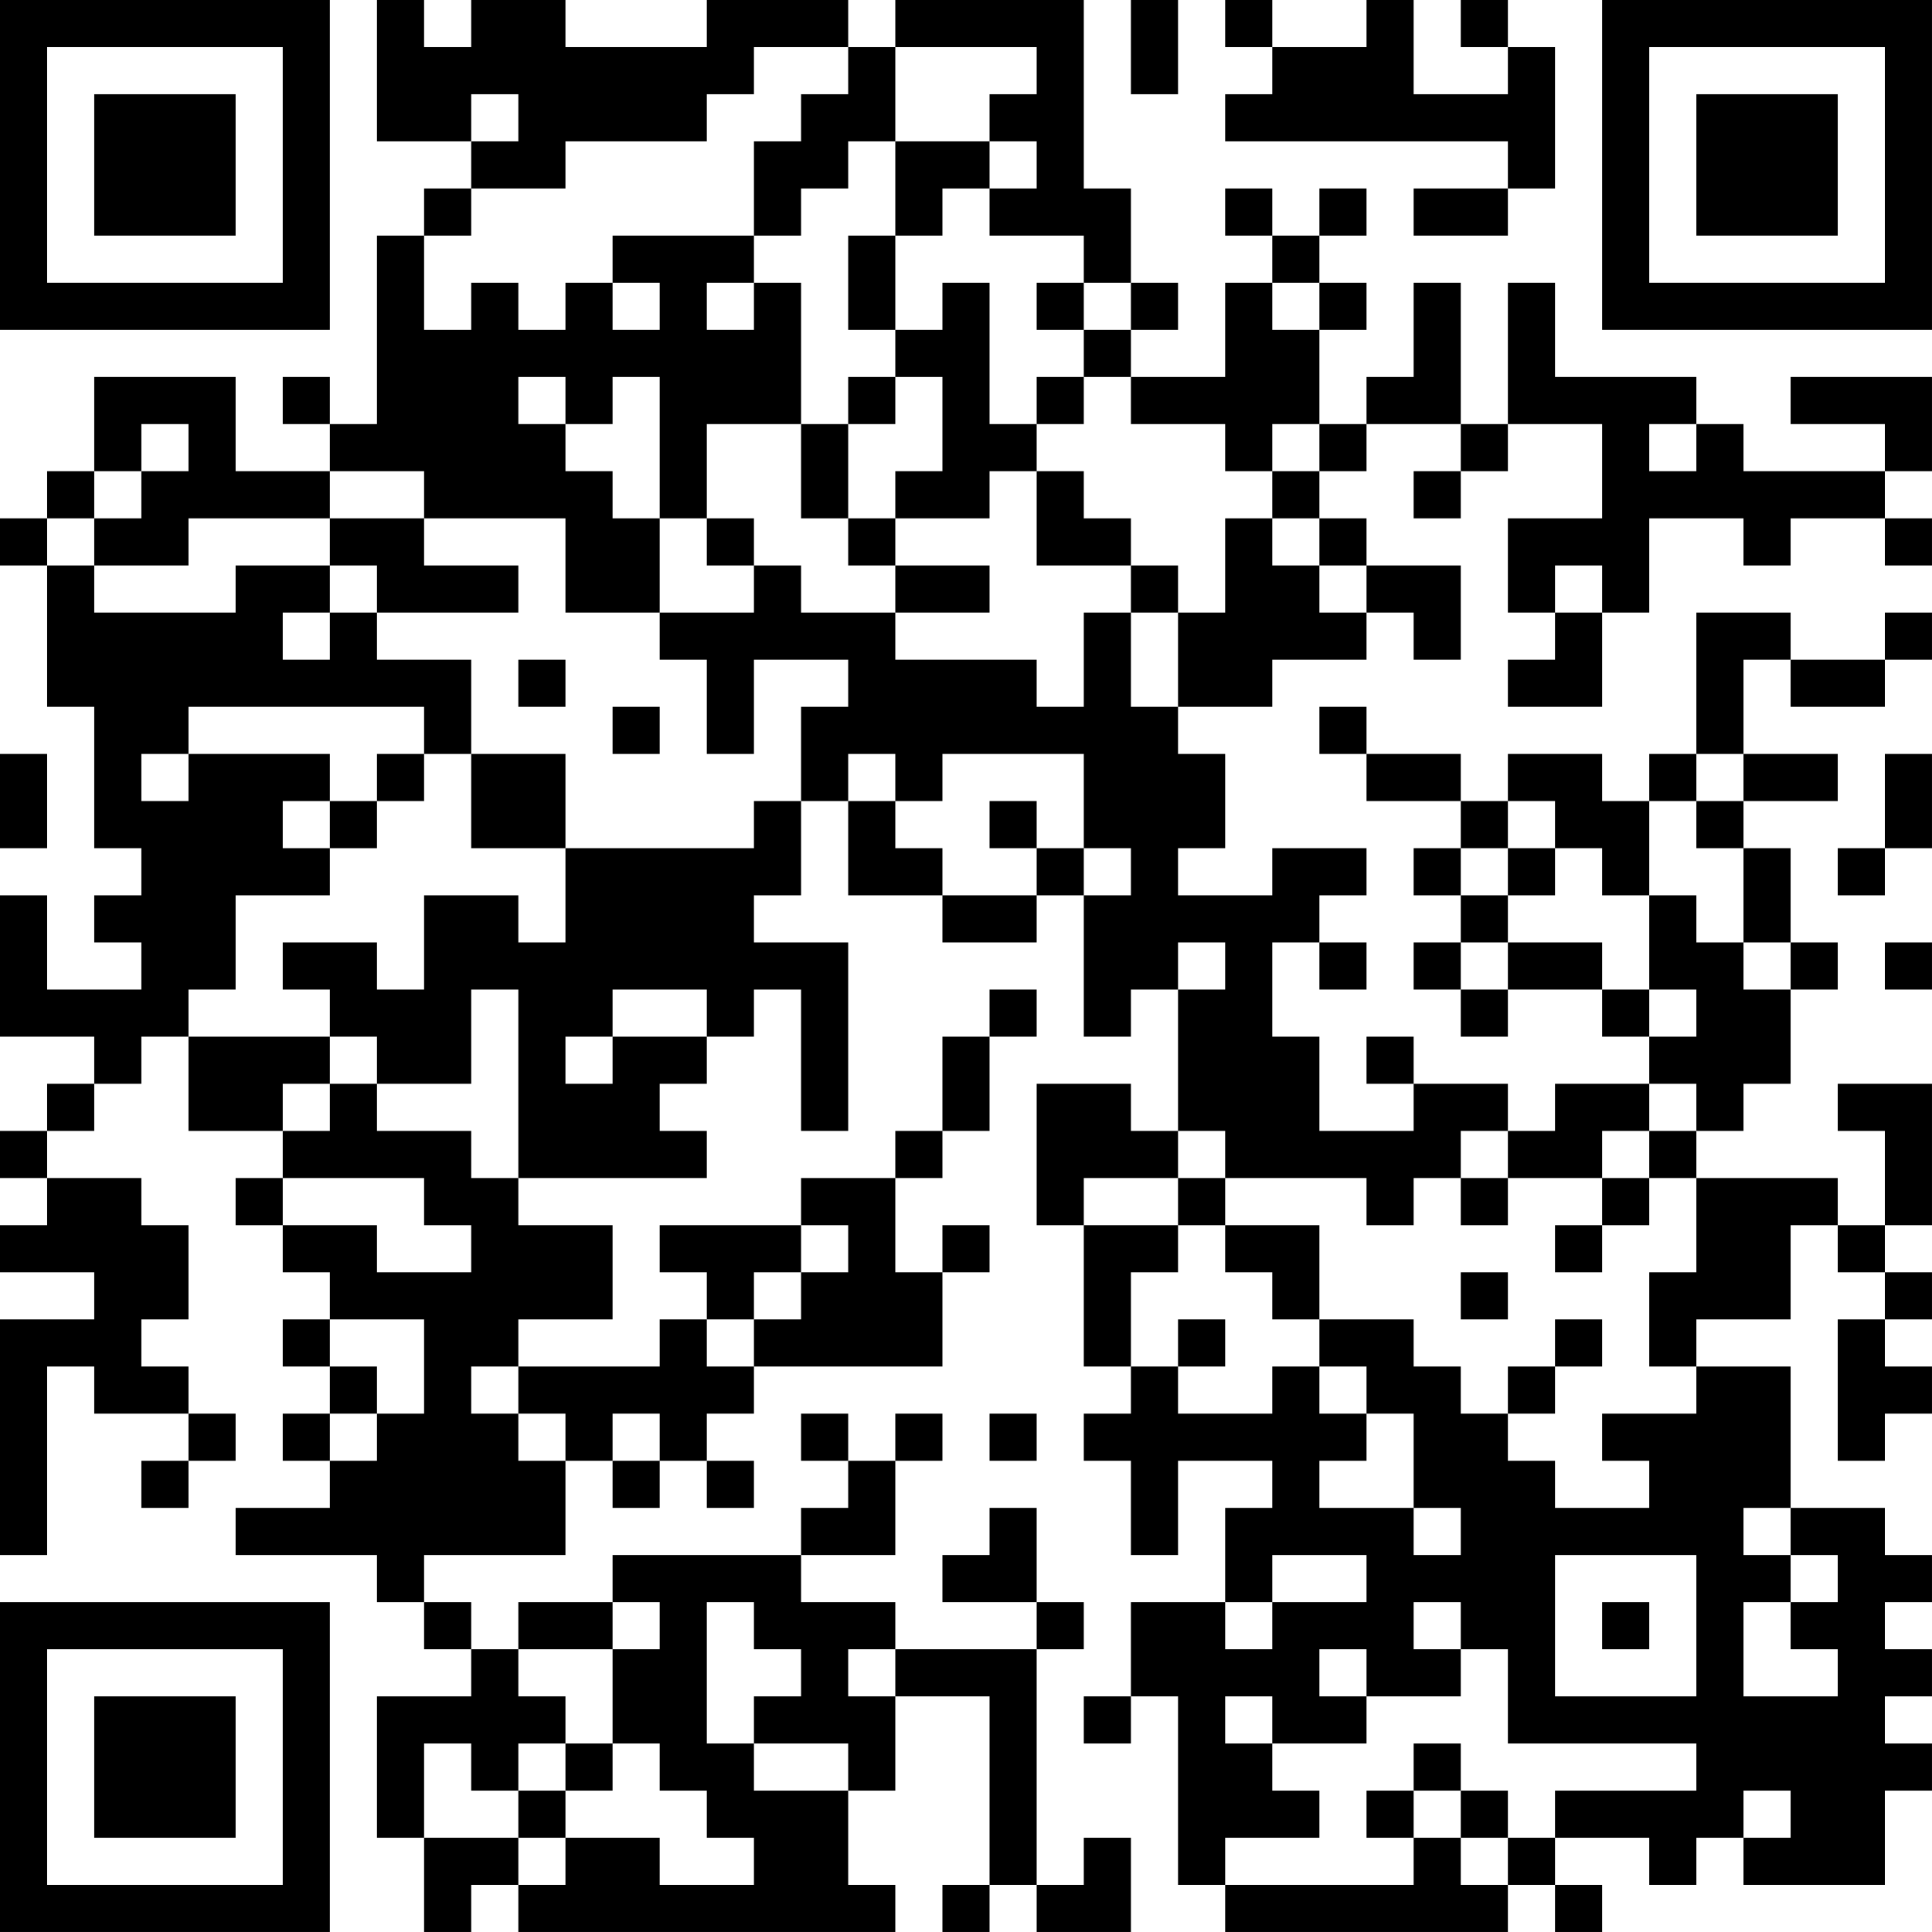 <?xml version="1.0" encoding="UTF-8"?>
<svg xmlns="http://www.w3.org/2000/svg" version="1.1" width="200" height="200" viewBox="0 0 200 200"><rect x="0" y="0" width="200" height="200" fill="#ffffff"/><g transform="scale(4.878)"><g transform="translate(0,0)"><path fill-rule="evenodd" d="M8 0L8 3L10 3L10 4L9 4L9 5L8 5L8 9L7 9L7 8L6 8L6 9L7 9L7 10L5 10L5 8L2 8L2 10L1 10L1 11L0 11L0 12L1 12L1 15L2 15L2 18L3 18L3 19L2 19L2 20L3 20L3 21L1 21L1 19L0 19L0 22L2 22L2 23L1 23L1 24L0 24L0 25L1 25L1 26L0 26L0 27L2 27L2 28L0 28L0 33L1 33L1 29L2 29L2 30L4 30L4 31L3 31L3 32L4 32L4 31L5 31L5 30L4 30L4 29L3 29L3 28L4 28L4 26L3 26L3 25L1 25L1 24L2 24L2 23L3 23L3 22L4 22L4 24L6 24L6 25L5 25L5 26L6 26L6 27L7 27L7 28L6 28L6 29L7 29L7 30L6 30L6 31L7 31L7 32L5 32L5 33L8 33L8 34L9 34L9 35L10 35L10 36L8 36L8 39L9 39L9 41L10 41L10 40L11 40L11 41L19 41L19 40L18 40L18 38L19 38L19 36L21 36L21 40L20 40L20 41L21 41L21 40L22 40L22 41L24 41L24 39L23 39L23 40L22 40L22 35L23 35L23 34L22 34L22 32L21 32L21 33L20 33L20 34L22 34L22 35L19 35L19 34L17 34L17 33L19 33L19 31L20 31L20 30L19 30L19 31L18 31L18 30L17 30L17 31L18 31L18 32L17 32L17 33L13 33L13 34L11 34L11 35L10 35L10 34L9 34L9 33L12 33L12 31L13 31L13 32L14 32L14 31L15 31L15 32L16 32L16 31L15 31L15 30L16 30L16 29L20 29L20 27L21 27L21 26L20 26L20 27L19 27L19 25L20 25L20 24L21 24L21 22L22 22L22 21L21 21L21 22L20 22L20 24L19 24L19 25L17 25L17 26L14 26L14 27L15 27L15 28L14 28L14 29L11 29L11 28L13 28L13 26L11 26L11 25L15 25L15 24L14 24L14 23L15 23L15 22L16 22L16 21L17 21L17 24L18 24L18 20L16 20L16 19L17 19L17 17L18 17L18 19L20 19L20 20L22 20L22 19L23 19L23 22L24 22L24 21L25 21L25 24L24 24L24 23L22 23L22 26L23 26L23 29L24 29L24 30L23 30L23 31L24 31L24 33L25 33L25 31L27 31L27 32L26 32L26 34L24 34L24 36L23 36L23 37L24 37L24 36L25 36L25 40L26 40L26 41L32 41L32 40L33 40L33 41L34 41L34 40L33 40L33 39L35 39L35 40L36 40L36 39L37 39L37 40L40 40L40 38L41 38L41 37L40 37L40 36L41 36L41 35L40 35L40 34L41 34L41 33L40 33L40 32L38 32L38 29L36 29L36 28L38 28L38 26L39 26L39 27L40 27L40 28L39 28L39 31L40 31L40 30L41 30L41 29L40 29L40 28L41 28L41 27L40 27L40 26L41 26L41 23L39 23L39 24L40 24L40 26L39 26L39 25L36 25L36 24L37 24L37 23L38 23L38 21L39 21L39 20L38 20L38 18L37 18L37 17L39 17L39 16L37 16L37 14L38 14L38 15L40 15L40 14L41 14L41 13L40 13L40 14L38 14L38 13L36 13L36 16L35 16L35 17L34 17L34 16L32 16L32 17L31 17L31 16L29 16L29 15L28 15L28 16L29 16L29 17L31 17L31 18L30 18L30 19L31 19L31 20L30 20L30 21L31 21L31 22L32 22L32 21L34 21L34 22L35 22L35 23L33 23L33 24L32 24L32 23L30 23L30 22L29 22L29 23L30 23L30 24L28 24L28 22L27 22L27 20L28 20L28 21L29 21L29 20L28 20L28 19L29 19L29 18L27 18L27 19L25 19L25 18L26 18L26 16L25 16L25 15L27 15L27 14L29 14L29 13L30 13L30 14L31 14L31 12L29 12L29 11L28 11L28 10L29 10L29 9L31 9L31 10L30 10L30 11L31 11L31 10L32 10L32 9L34 9L34 11L32 11L32 13L33 13L33 14L32 14L32 15L34 15L34 13L35 13L35 11L37 11L37 12L38 12L38 11L40 11L40 12L41 12L41 11L40 11L40 10L41 10L41 8L38 8L38 9L40 9L40 10L37 10L37 9L36 9L36 8L33 8L33 6L32 6L32 9L31 9L31 6L30 6L30 8L29 8L29 9L28 9L28 7L29 7L29 6L28 6L28 5L29 5L29 4L28 4L28 5L27 5L27 4L26 4L26 5L27 5L27 6L26 6L26 8L24 8L24 7L25 7L25 6L24 6L24 4L23 4L23 0L19 0L19 1L18 1L18 0L15 0L15 1L12 1L12 0L10 0L10 1L9 1L9 0ZM24 0L24 2L25 2L25 0ZM26 0L26 1L27 1L27 2L26 2L26 3L32 3L32 4L30 4L30 5L32 5L32 4L33 4L33 1L32 1L32 0L31 0L31 1L32 1L32 2L30 2L30 0L29 0L29 1L27 1L27 0ZM16 1L16 2L15 2L15 3L12 3L12 4L10 4L10 5L9 5L9 7L10 7L10 6L11 6L11 7L12 7L12 6L13 6L13 7L14 7L14 6L13 6L13 5L16 5L16 6L15 6L15 7L16 7L16 6L17 6L17 9L15 9L15 11L14 11L14 8L13 8L13 9L12 9L12 8L11 8L11 9L12 9L12 10L13 10L13 11L14 11L14 13L12 13L12 11L9 11L9 10L7 10L7 11L4 11L4 12L2 12L2 11L3 11L3 10L4 10L4 9L3 9L3 10L2 10L2 11L1 11L1 12L2 12L2 13L5 13L5 12L7 12L7 13L6 13L6 14L7 14L7 13L8 13L8 14L10 14L10 16L9 16L9 15L4 15L4 16L3 16L3 17L4 17L4 16L7 16L7 17L6 17L6 18L7 18L7 19L5 19L5 21L4 21L4 22L7 22L7 23L6 23L6 24L7 24L7 23L8 23L8 24L10 24L10 25L11 25L11 21L10 21L10 23L8 23L8 22L7 22L7 21L6 21L6 20L8 20L8 21L9 21L9 19L11 19L11 20L12 20L12 18L16 18L16 17L17 17L17 15L18 15L18 14L16 14L16 16L15 16L15 14L14 14L14 13L16 13L16 12L17 12L17 13L19 13L19 14L22 14L22 15L23 15L23 13L24 13L24 15L25 15L25 13L26 13L26 11L27 11L27 12L28 12L28 13L29 13L29 12L28 12L28 11L27 11L27 10L28 10L28 9L27 9L27 10L26 10L26 9L24 9L24 8L23 8L23 7L24 7L24 6L23 6L23 5L21 5L21 4L22 4L22 3L21 3L21 2L22 2L22 1L19 1L19 3L18 3L18 4L17 4L17 5L16 5L16 3L17 3L17 2L18 2L18 1ZM10 2L10 3L11 3L11 2ZM19 3L19 5L18 5L18 7L19 7L19 8L18 8L18 9L17 9L17 11L18 11L18 12L19 12L19 13L21 13L21 12L19 12L19 11L21 11L21 10L22 10L22 12L24 12L24 13L25 13L25 12L24 12L24 11L23 11L23 10L22 10L22 9L23 9L23 8L22 8L22 9L21 9L21 6L20 6L20 7L19 7L19 5L20 5L20 4L21 4L21 3ZM22 6L22 7L23 7L23 6ZM27 6L27 7L28 7L28 6ZM19 8L19 9L18 9L18 11L19 11L19 10L20 10L20 8ZM35 9L35 10L36 10L36 9ZM7 11L7 12L8 12L8 13L11 13L11 12L9 12L9 11ZM15 11L15 12L16 12L16 11ZM33 12L33 13L34 13L34 12ZM11 14L11 15L12 15L12 14ZM13 15L13 16L14 16L14 15ZM0 16L0 18L1 18L1 16ZM8 16L8 17L7 17L7 18L8 18L8 17L9 17L9 16ZM10 16L10 18L12 18L12 16ZM18 16L18 17L19 17L19 18L20 18L20 19L22 19L22 18L23 18L23 19L24 19L24 18L23 18L23 16L20 16L20 17L19 17L19 16ZM36 16L36 17L35 17L35 19L34 19L34 18L33 18L33 17L32 17L32 18L31 18L31 19L32 19L32 20L31 20L31 21L32 21L32 20L34 20L34 21L35 21L35 22L36 22L36 21L35 21L35 19L36 19L36 20L37 20L37 21L38 21L38 20L37 20L37 18L36 18L36 17L37 17L37 16ZM40 16L40 18L39 18L39 19L40 19L40 18L41 18L41 16ZM21 17L21 18L22 18L22 17ZM32 18L32 19L33 19L33 18ZM25 20L25 21L26 21L26 20ZM40 20L40 21L41 21L41 20ZM13 21L13 22L12 22L12 23L13 23L13 22L15 22L15 21ZM35 23L35 24L34 24L34 25L32 25L32 24L31 24L31 25L30 25L30 26L29 26L29 25L26 25L26 24L25 24L25 25L23 25L23 26L25 26L25 27L24 27L24 29L25 29L25 30L27 30L27 29L28 29L28 30L29 30L29 31L28 31L28 32L30 32L30 33L31 33L31 32L30 32L30 30L29 30L29 29L28 29L28 28L30 28L30 29L31 29L31 30L32 30L32 31L33 31L33 32L35 32L35 31L34 31L34 30L36 30L36 29L35 29L35 27L36 27L36 25L35 25L35 24L36 24L36 23ZM6 25L6 26L8 26L8 27L10 27L10 26L9 26L9 25ZM25 25L25 26L26 26L26 27L27 27L27 28L28 28L28 26L26 26L26 25ZM31 25L31 26L32 26L32 25ZM34 25L34 26L33 26L33 27L34 27L34 26L35 26L35 25ZM17 26L17 27L16 27L16 28L15 28L15 29L16 29L16 28L17 28L17 27L18 27L18 26ZM31 27L31 28L32 28L32 27ZM7 28L7 29L8 29L8 30L7 30L7 31L8 31L8 30L9 30L9 28ZM25 28L25 29L26 29L26 28ZM33 28L33 29L32 29L32 30L33 30L33 29L34 29L34 28ZM10 29L10 30L11 30L11 31L12 31L12 30L11 30L11 29ZM13 30L13 31L14 31L14 30ZM21 30L21 31L22 31L22 30ZM37 32L37 33L38 33L38 34L37 34L37 36L39 36L39 35L38 35L38 34L39 34L39 33L38 33L38 32ZM27 33L27 34L26 34L26 35L27 35L27 34L29 34L29 33ZM33 33L33 36L36 36L36 33ZM13 34L13 35L11 35L11 36L12 36L12 37L11 37L11 38L10 38L10 37L9 37L9 39L11 39L11 40L12 40L12 39L14 39L14 40L16 40L16 39L15 39L15 38L14 38L14 37L13 37L13 35L14 35L14 34ZM15 34L15 37L16 37L16 38L18 38L18 37L16 37L16 36L17 36L17 35L16 35L16 34ZM30 34L30 35L31 35L31 36L29 36L29 35L28 35L28 36L29 36L29 37L27 37L27 36L26 36L26 37L27 37L27 38L28 38L28 39L26 39L26 40L30 40L30 39L31 39L31 40L32 40L32 39L33 39L33 38L36 38L36 37L32 37L32 35L31 35L31 34ZM34 34L34 35L35 35L35 34ZM18 35L18 36L19 36L19 35ZM12 37L12 38L11 38L11 39L12 39L12 38L13 38L13 37ZM30 37L30 38L29 38L29 39L30 39L30 38L31 38L31 39L32 39L32 38L31 38L31 37ZM37 38L37 39L38 39L38 38ZM0 0L0 7L7 7L7 0ZM1 1L1 6L6 6L6 1ZM2 2L2 5L5 5L5 2ZM34 0L34 7L41 7L41 0ZM35 1L35 6L40 6L40 1ZM36 2L36 5L39 5L39 2ZM0 34L0 41L7 41L7 34ZM1 35L1 40L6 40L6 35ZM2 36L2 39L5 39L5 36Z" fill="#000000"/></g></g></svg>
